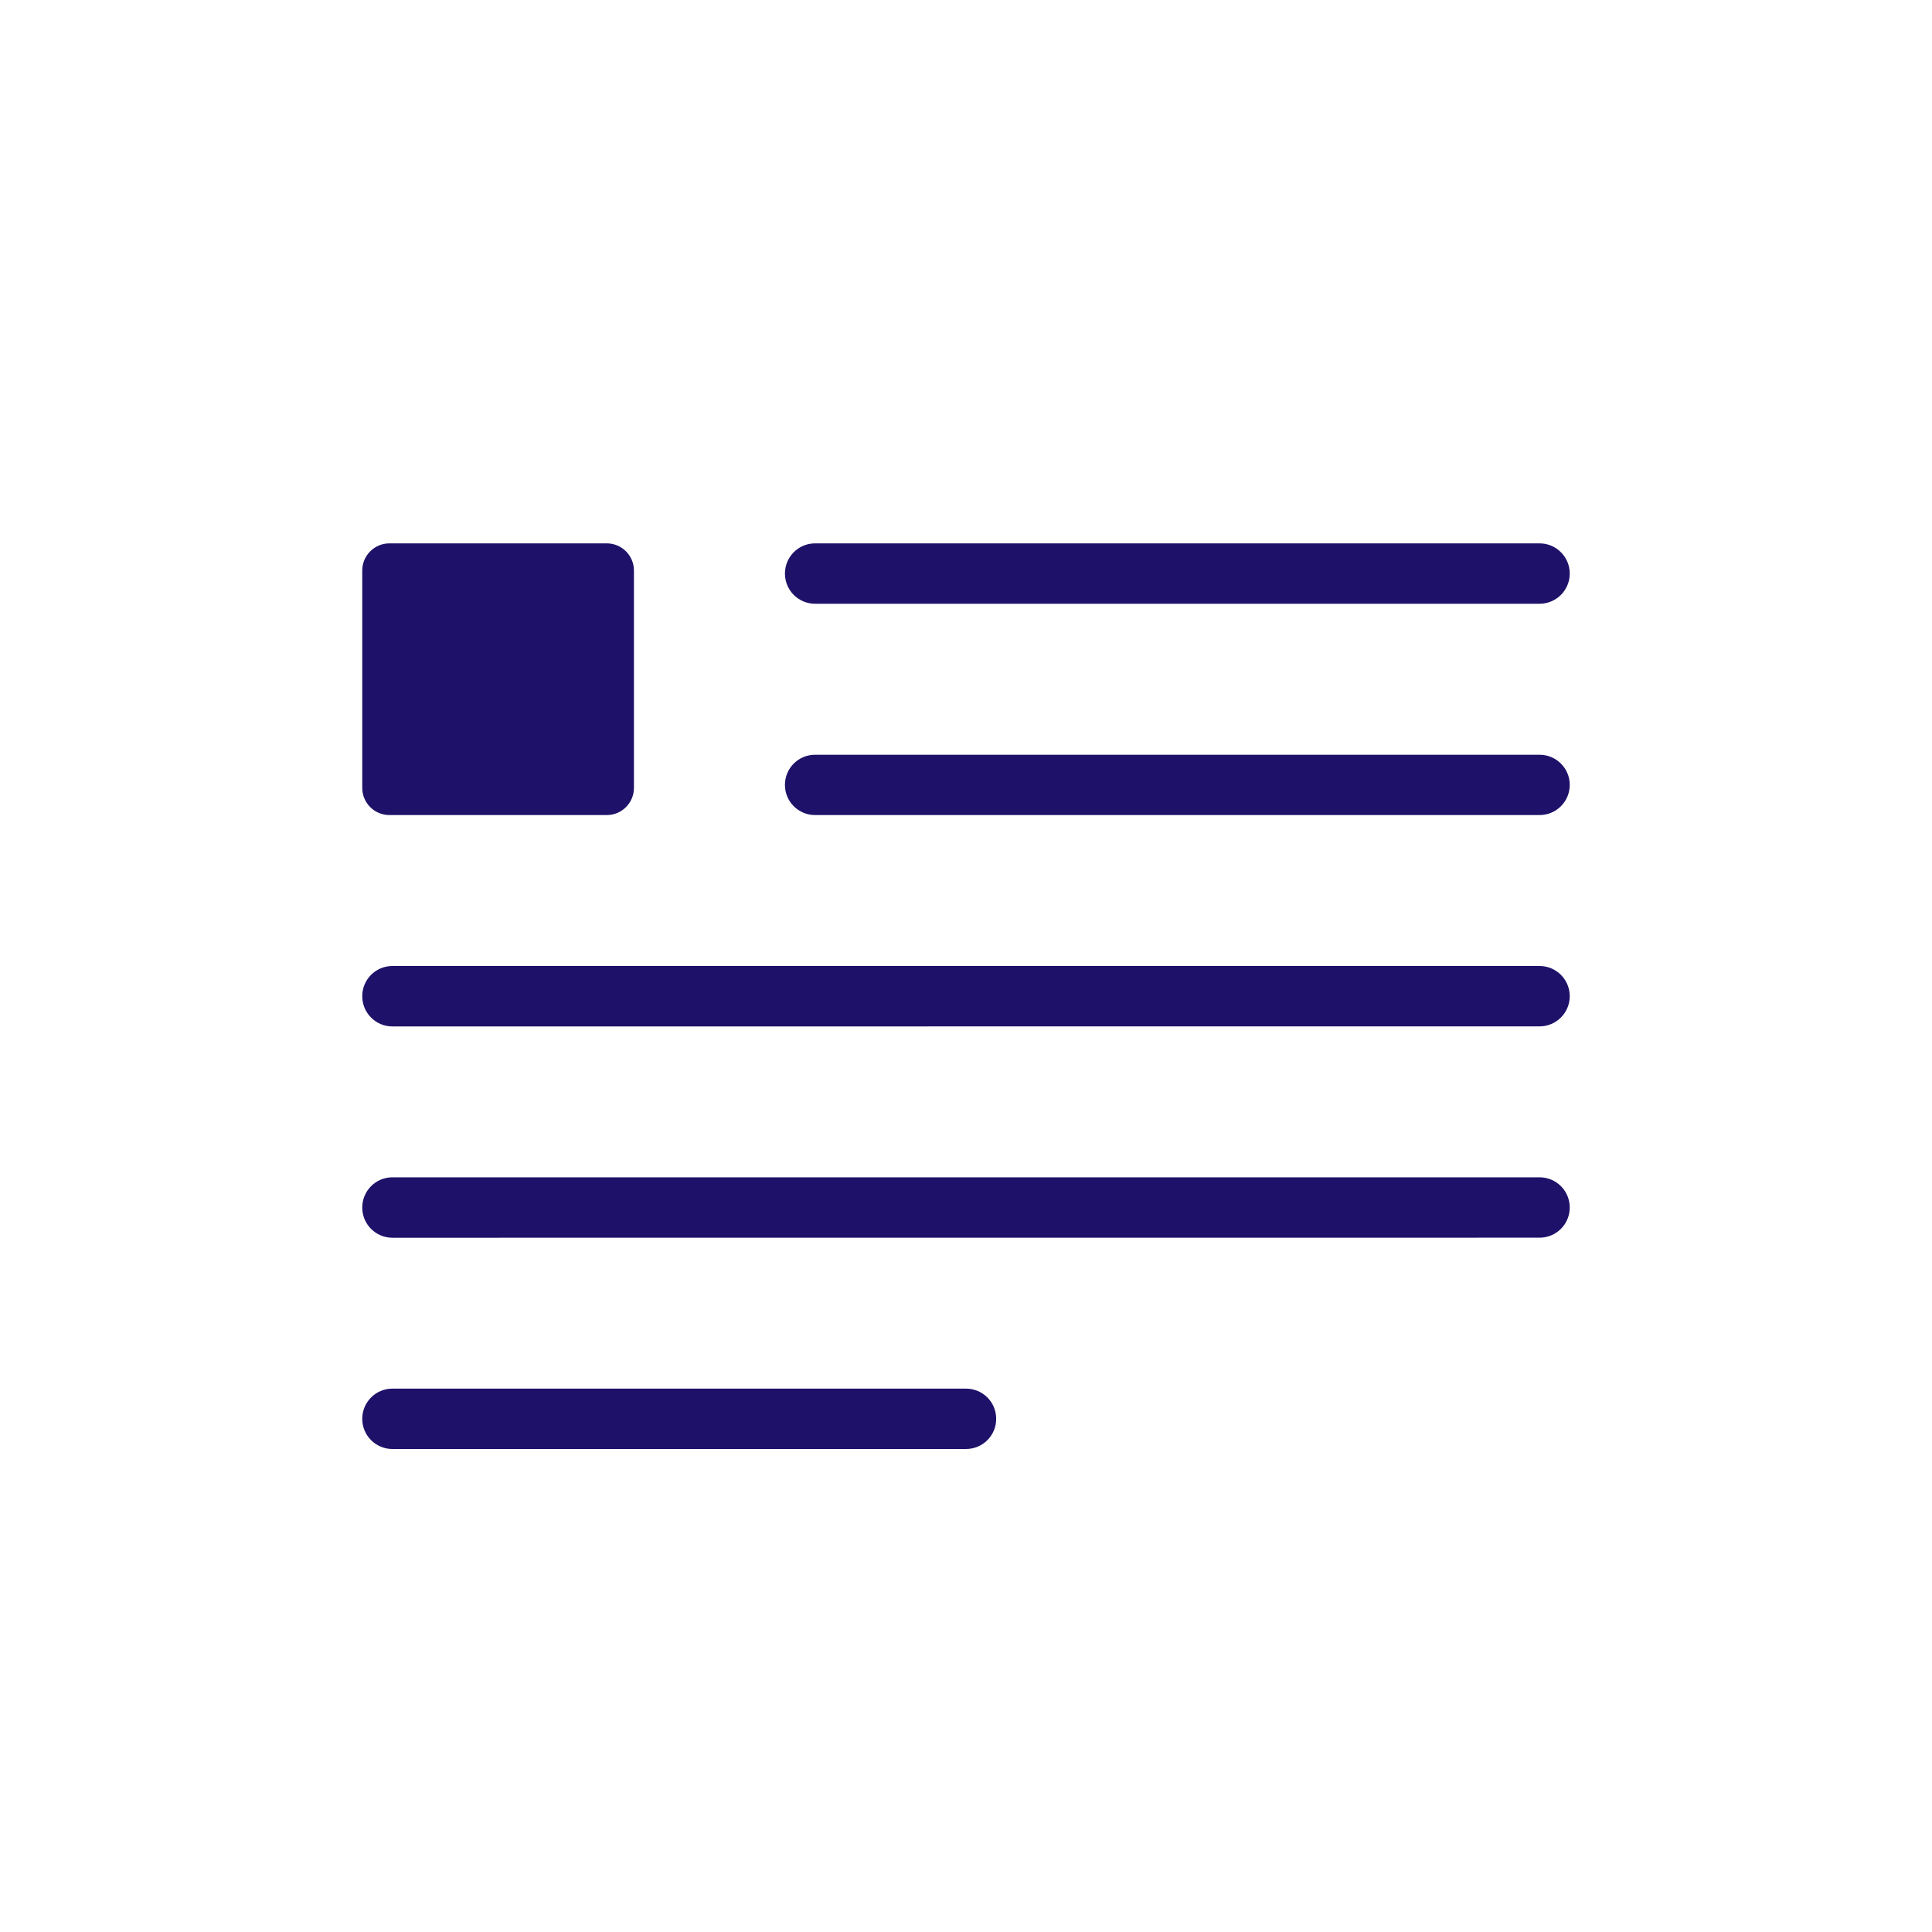 <?xml version="1.0" encoding="UTF-8"?>
<svg width="32px" height="32px" viewBox="0 0 32 32" version="1.1" xmlns="http://www.w3.org/2000/svg" xmlns:xlink="http://www.w3.org/1999/xlink">
    <title>icone/32x32/newsletter_32_purple</title>
    <g id="icone/32x32/newsletter_32_purple" stroke="none" stroke-width="1" fill="none" fill-rule="evenodd">
        <g id="noun_article_891460" transform="translate(6, 9)" fill="#1E1169" fill-rule="nonzero">
            <g id="Group-2">
                <path d="M10,14 C10.277,14 10.5,14.223 10.5,14.5 L10.5,14.5 C10.5,14.777 10.277,15 10,15 L10,15 L0.499,15 C0.224,15 0,14.777 0,14.5 L0,14.5 C0,14.223 0.224,14 0.499,14 L0.499,14 L10,14 L10,14 Z" id="Path"></path>
                <path d="M19.5,3.501 C19.776,3.501 20,3.724 20,4 L20,4 C20,4.277 19.776,4.5 19.5,4.5 L19.5,4.5 L7.5,4.5 C7.224,4.5 7.001,4.277 7.001,4 L7.001,4 C7.001,3.724 7.224,3.501 7.5,3.501 L7.5,3.501 L19.5,3.501 L19.5,3.501 Z" id="Path"></path>
                <path d="M19.5,7 C19.776,7 20,7.224 20,7.5 L20,7.5 C20,7.776 19.776,8 19.5,8 L19.5,8 L0.499,8.001 C0.224,8.001 0,7.777 0,7.5 L0,7.5 C0,7.223 0.224,7 0.499,7 L0.499,7 L19.5,7 L19.5,7 Z" id="Path"></path>
                <path d="M19.5,0 C19.776,0 20,0.224 20,0.5 L20,0.5 C20,0.776 19.776,1 19.5,1 L19.5,1 L7.5,1 C7.224,1 7.001,0.776 7.001,0.5 L7.001,0.5 C7.001,0.224 7.224,0 7.5,0 L7.5,0 L19.5,0 L19.5,0 Z" id="Path"></path>
                <path d="M19.5,10.5 C19.776,10.5 20,10.723 20,11 L20,11 C20,11.277 19.776,11.5 19.5,11.5 L19.5,11.5 L0.499,11.501 C0.224,11.501 0,11.277 0,11.001 L0,11.001 C0,10.724 0.224,10.5 0.499,10.5 L0.499,10.5 L19.5,10.5 L19.5,10.5 Z" id="Path"></path>
                <path d="M4.5,4.05 C4.5,4.298 4.299,4.5 4.05,4.5 L0.45,4.5 C0.201,4.5 0,4.298 0,4.05 L0,0.45 C0,0.202 0.201,0 0.45,0 L4.05,0 C4.299,0 4.5,0.202 4.5,0.45 L4.5,4.05 Z" id="Path"></path>
            </g>
        </g>
    </g>
</svg>